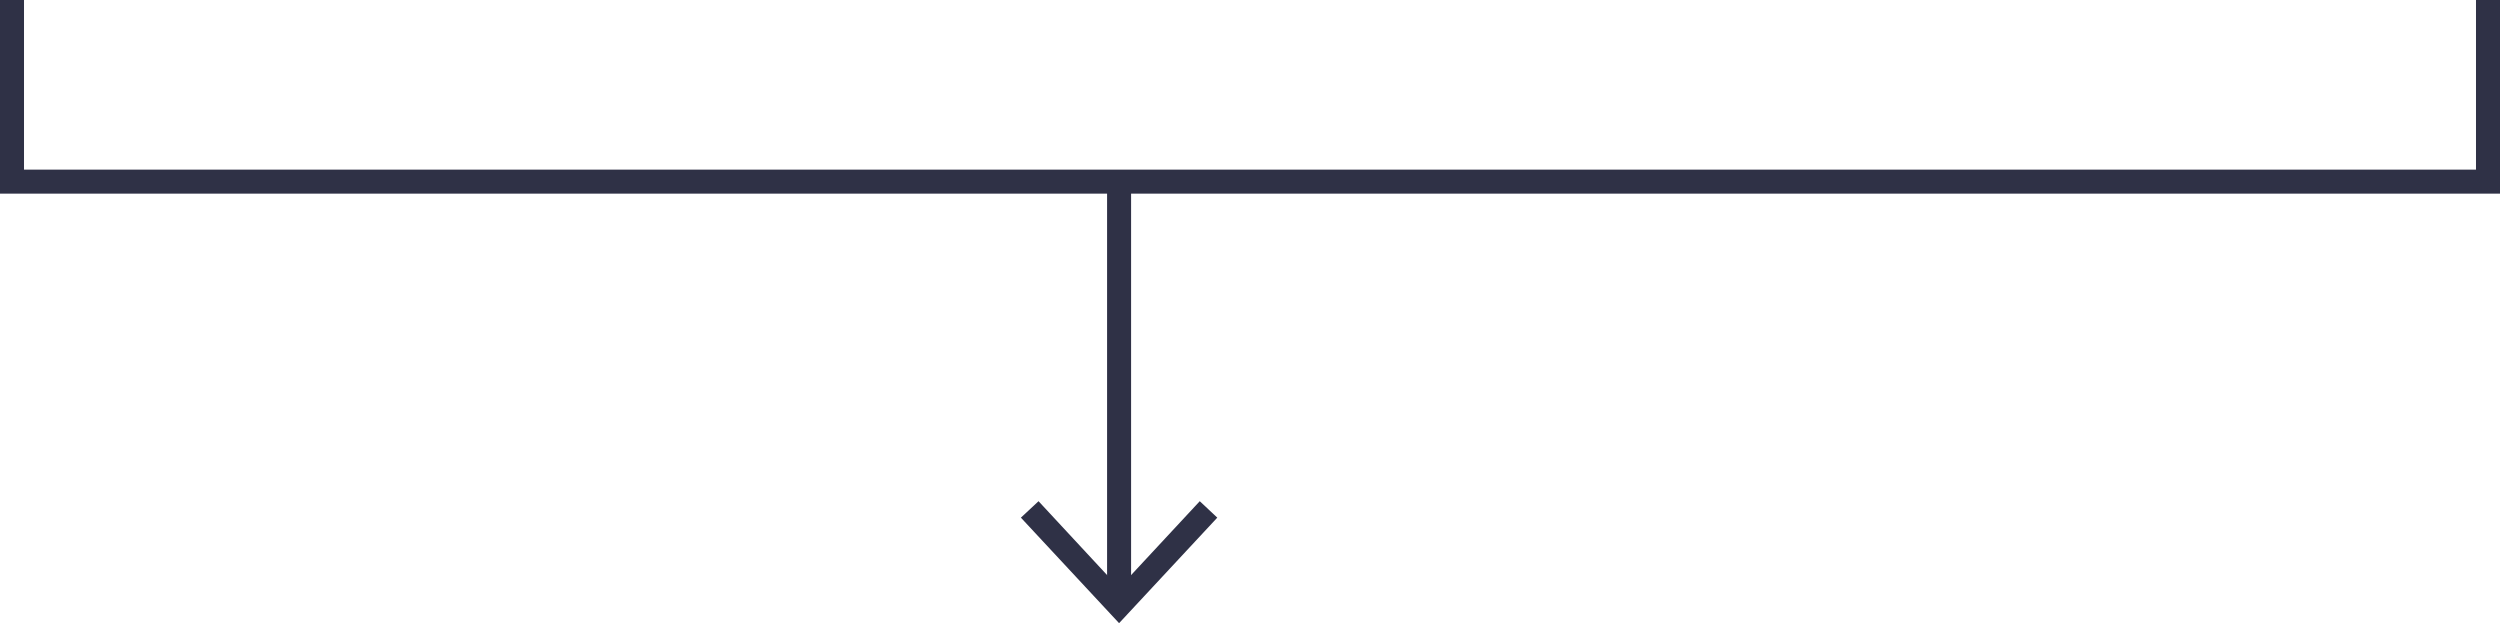 <svg xmlns="http://www.w3.org/2000/svg" viewBox="0 0 208.25 51.91"><defs><style>.cls-1{fill:none;stroke:#2f3146;stroke-miterlimit:10;stroke-width:2px;}.cls-2{fill:#2f3146;}</style></defs><g id="Capa_2" data-name="Capa 2"><g id="Capa_1-2" data-name="Capa 1"><line class="cls-1" x1="93.22" y1="15.13" x2="93.22" y2="49.74"/><polygon class="cls-2" points="85.04 43.12 86.51 41.75 93.22 48.98 99.94 41.75 101.4 43.12 93.22 51.91 85.04 43.12"/><polyline class="cls-1" points="1 0 1 15.13 207.25 15.13 207.25 0"/></g></g></svg>